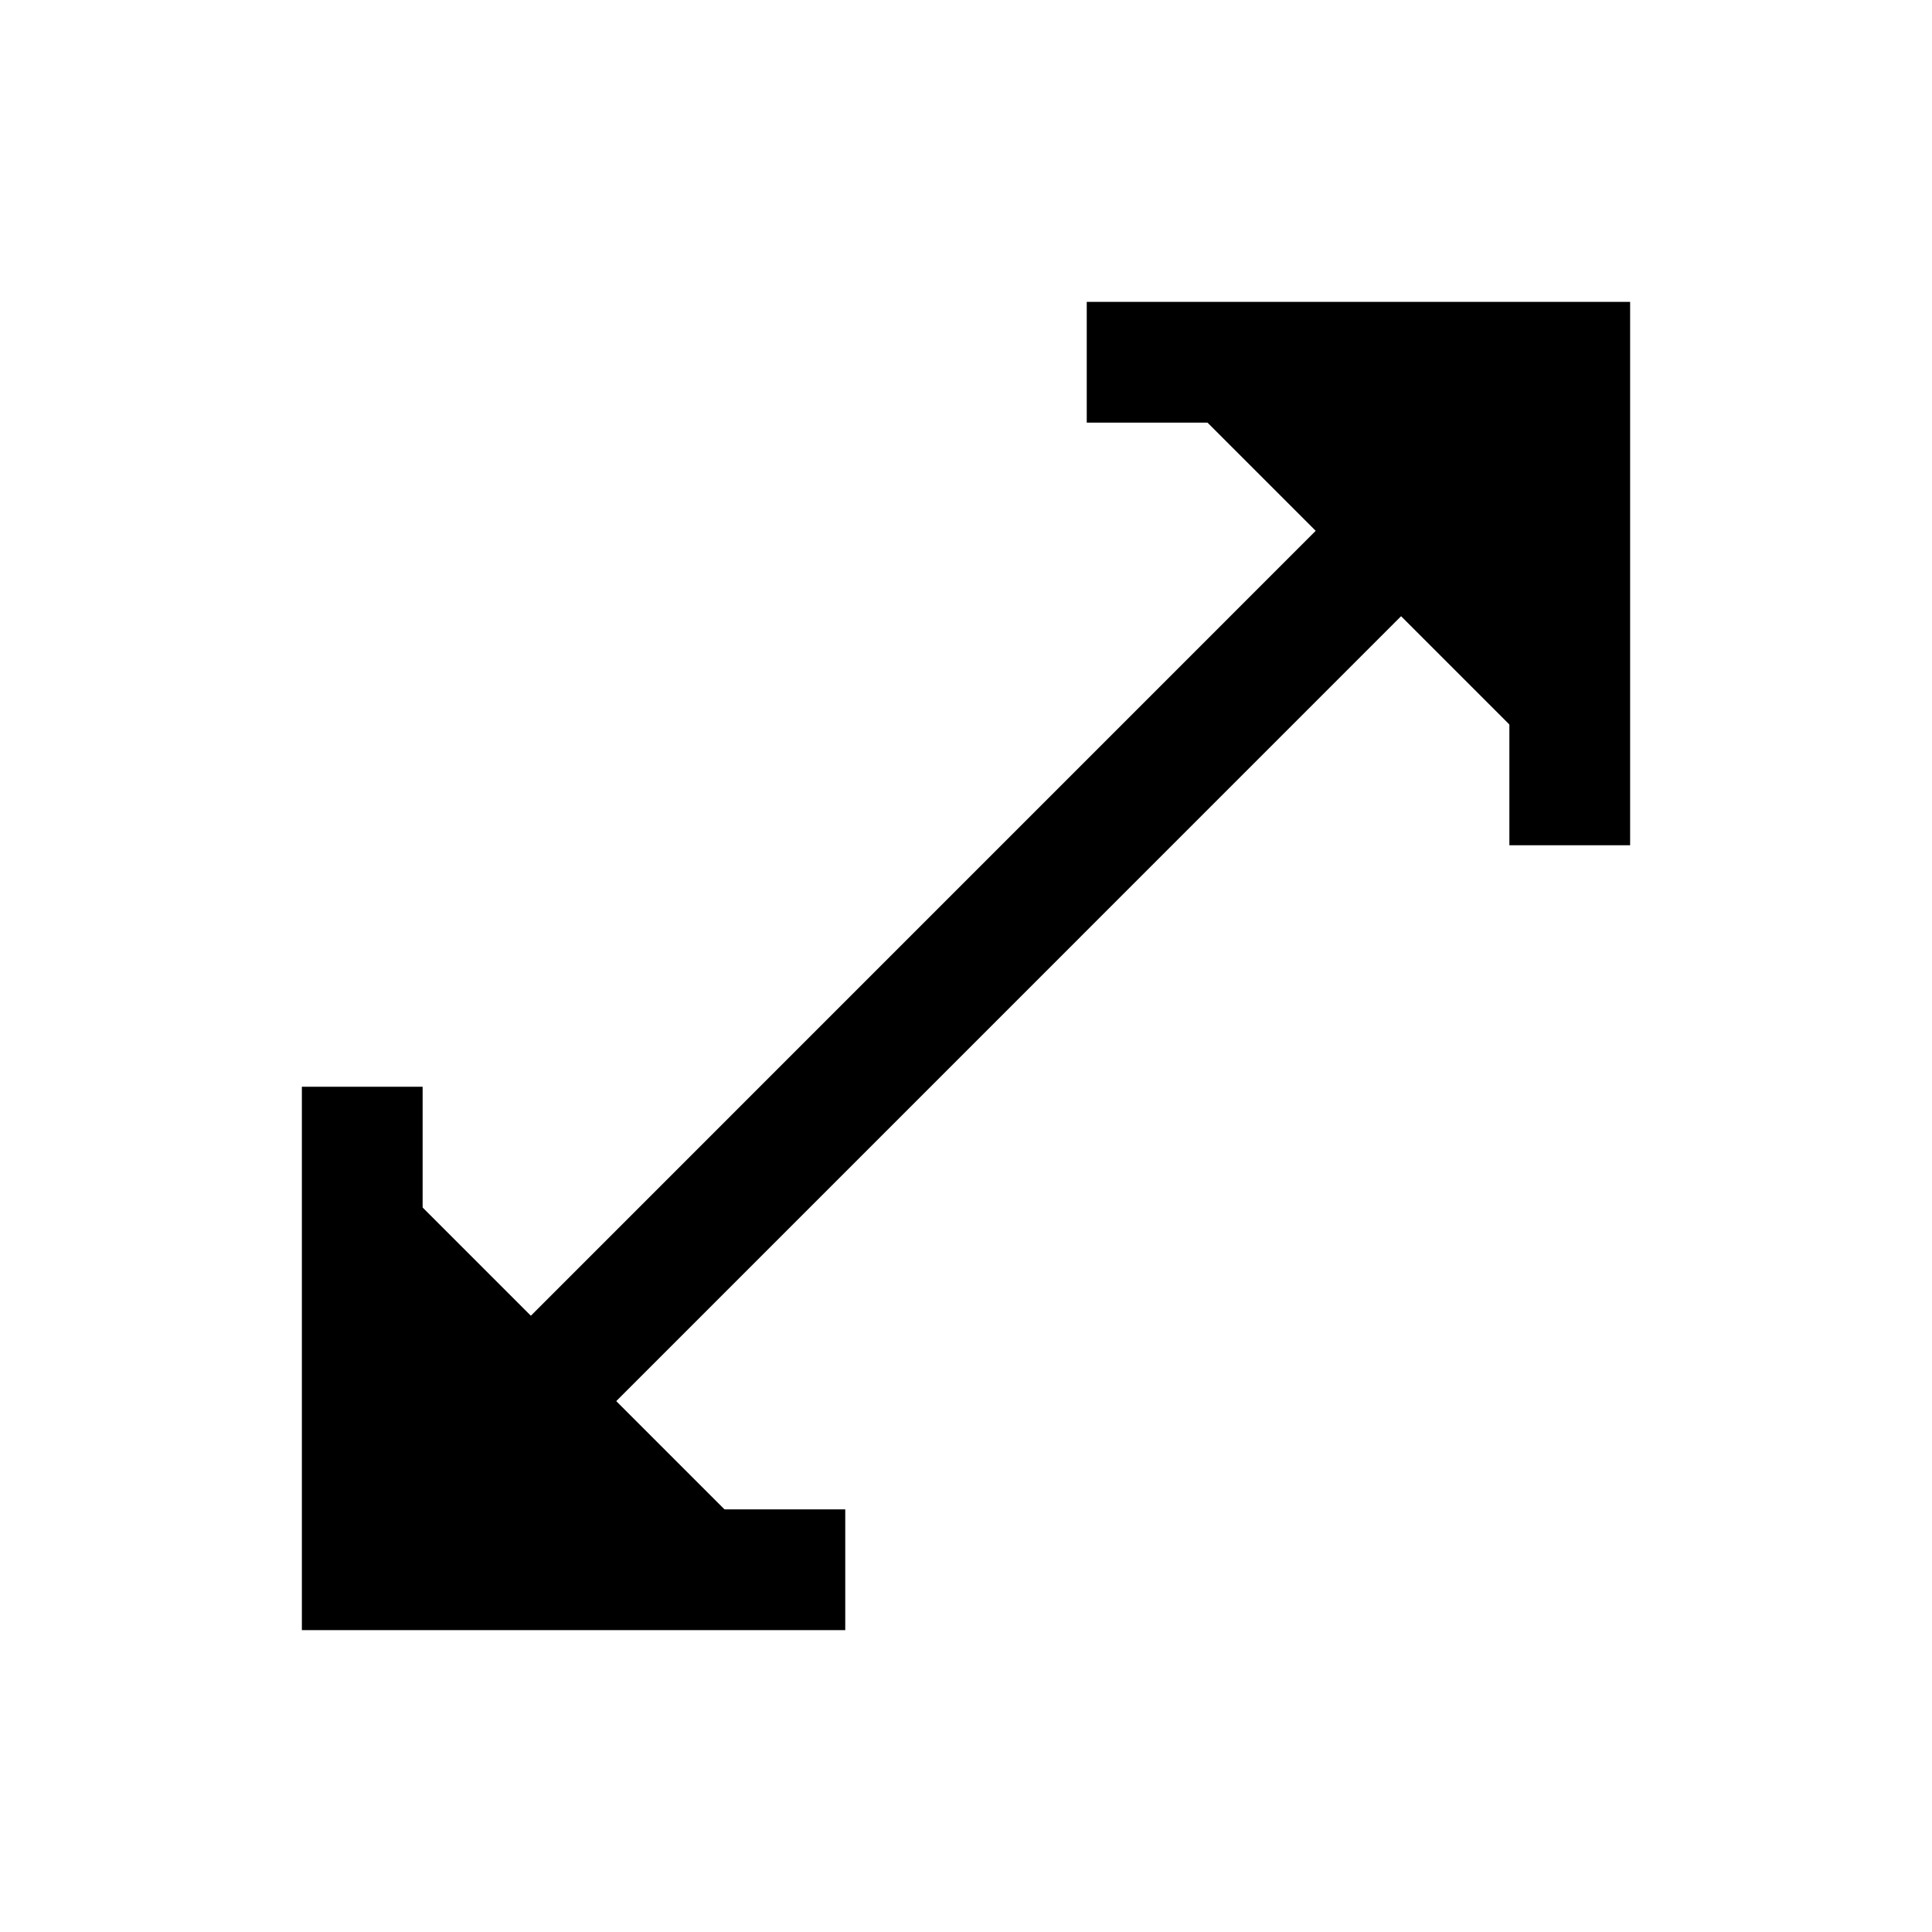 <svg xmlns="http://www.w3.org/2000/svg" width="24" height="24" viewBox="0 0 512 512">
    <polyline points="304 96 416 96 416 208" style="stroke:currentColor;stroke-linecap:square;stroke-miterlimit:10;stroke-width:32px"/>
    <line x1="405.77" y1="106.2" x2="111.98" y2="400.02" style="stroke:currentColor;stroke-linecap:square;stroke-miterlimit:10;stroke-width:32px"/>
    <polyline points="208 416 96 416 96 304" style="stroke:currentColor;stroke-linecap:square;stroke-miterlimit:10;stroke-width:32px"/>
</svg>